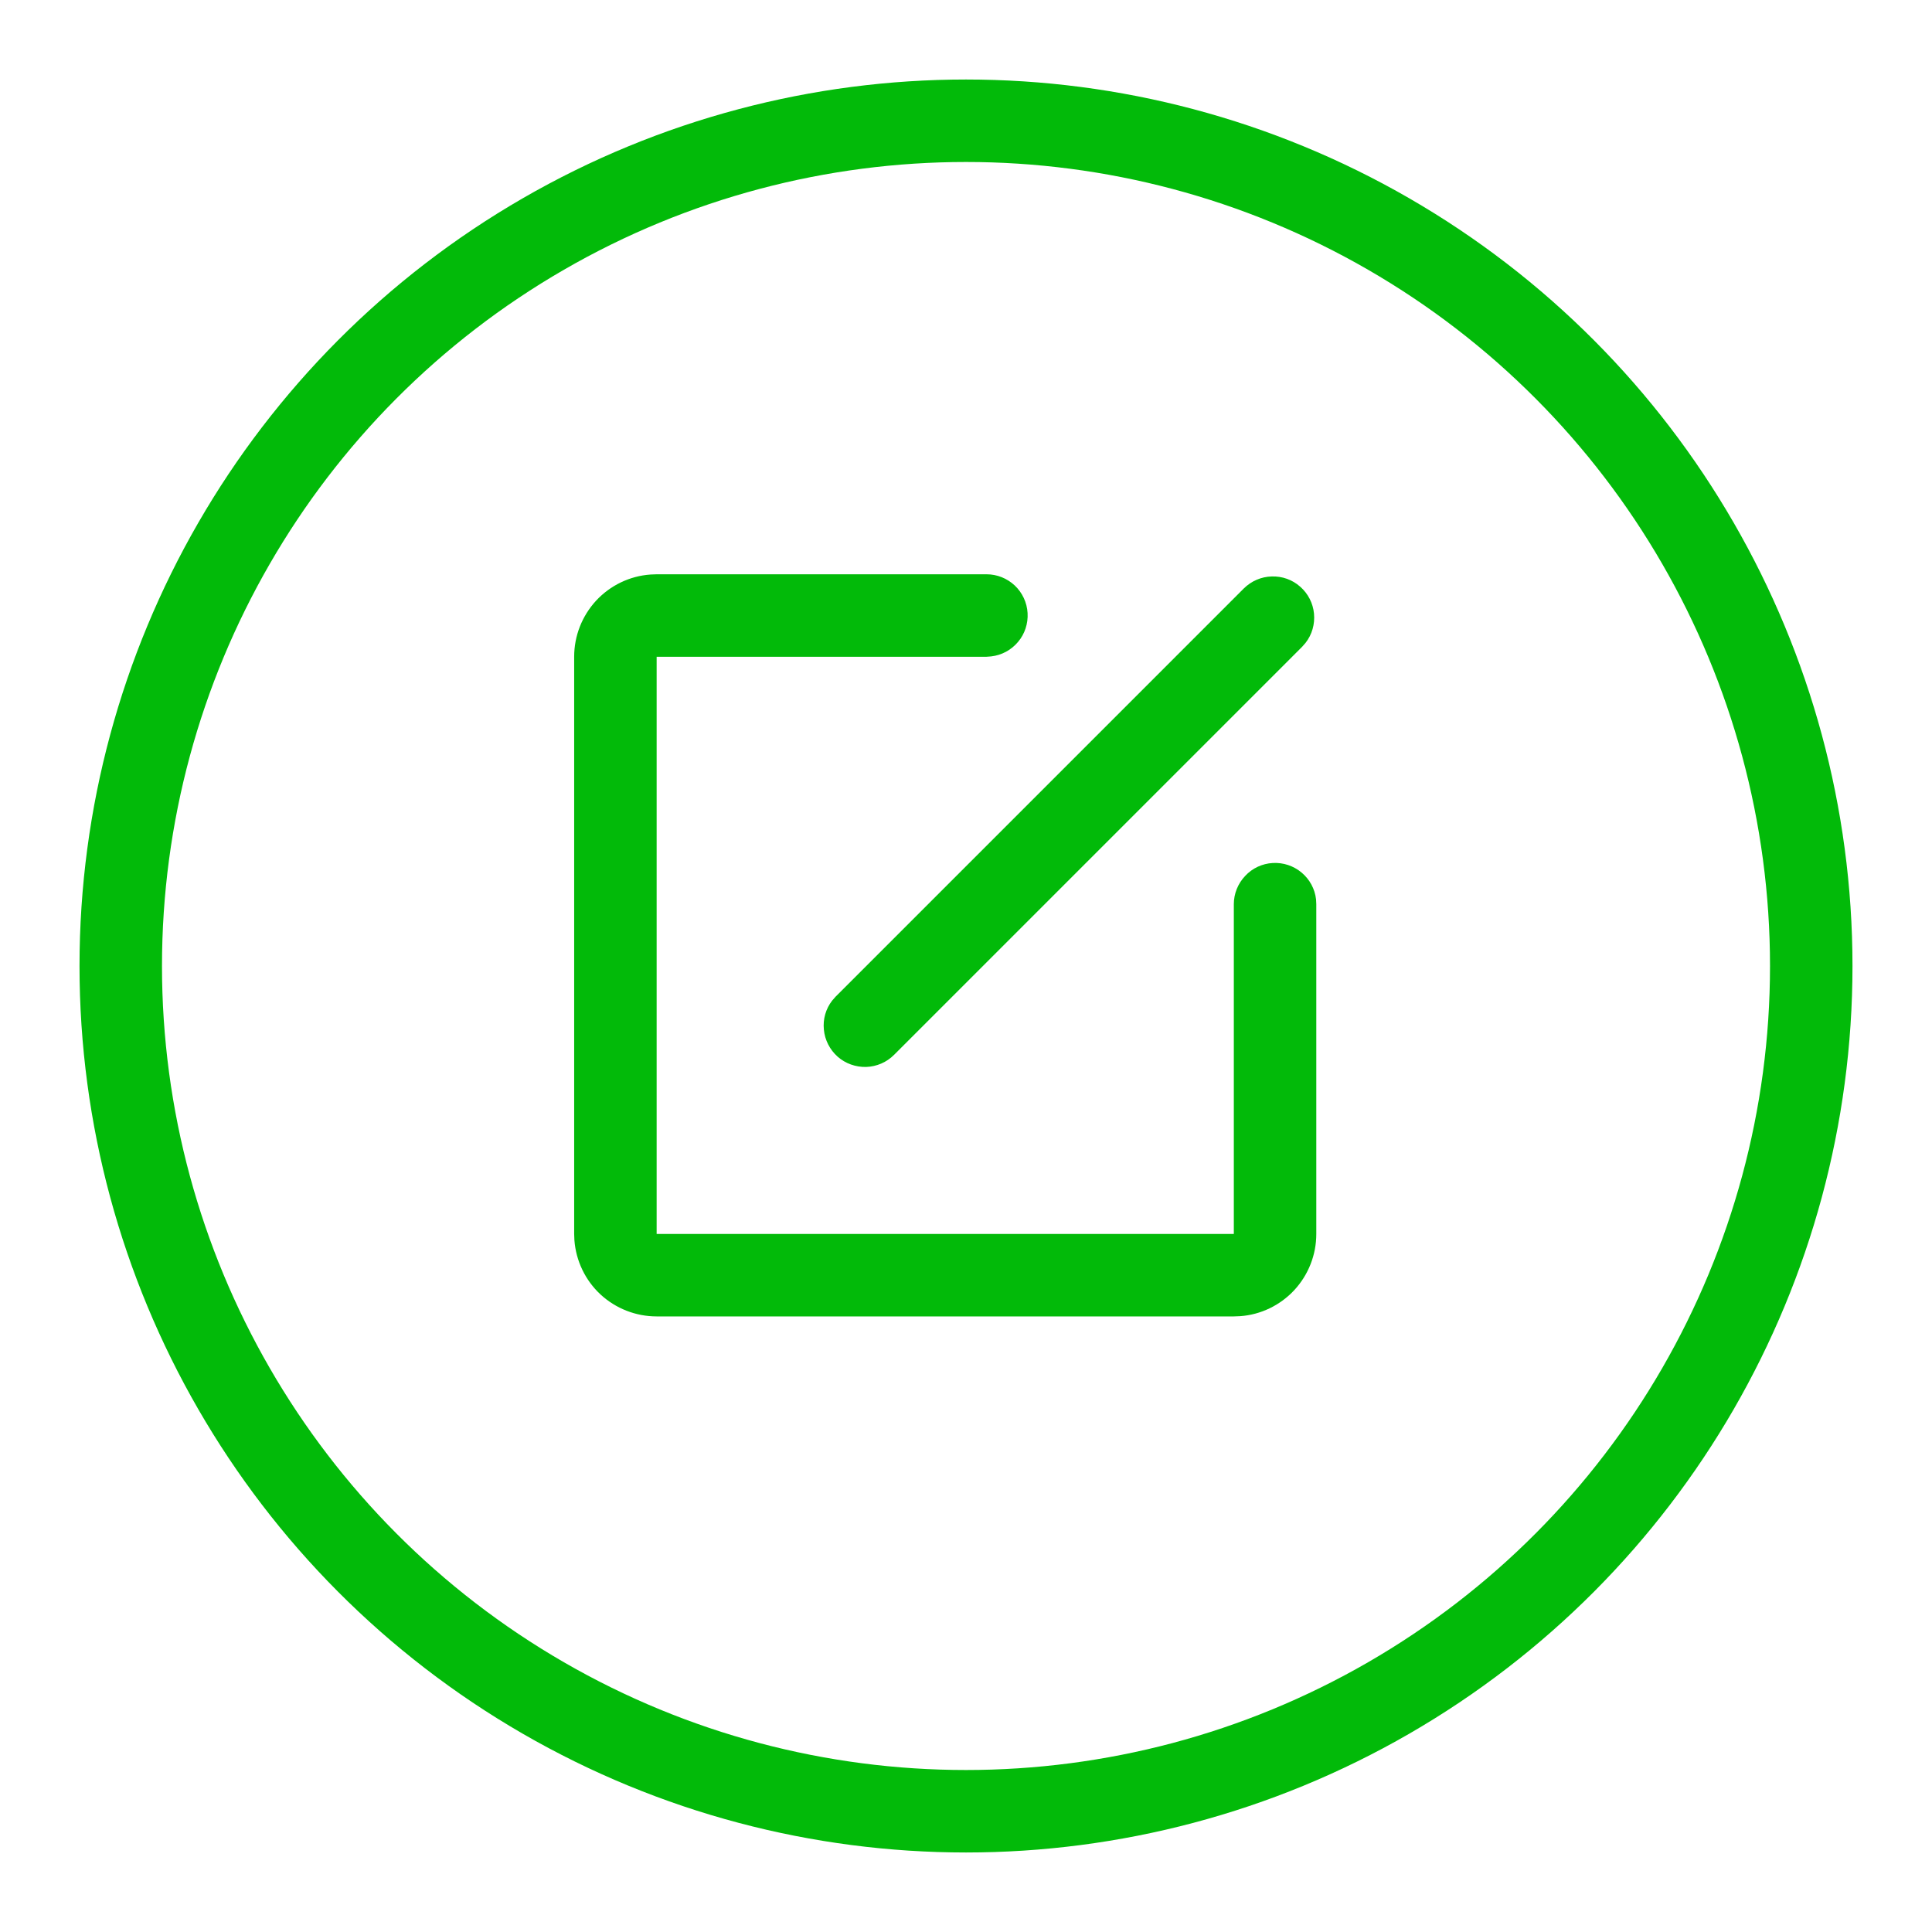 <svg width="16" height="16" viewBox="0 0 16 16" fill="none" xmlns="http://www.w3.org/2000/svg">
<circle cx="8" cy="8" r="7" stroke="#02BA09" stroke-width="0.683"/>
<g clip-path="url(#clip0_3006_16005)">
<path d="M8.17 4.756C8.257 4.756 8.34 4.789 8.404 4.849C8.467 4.909 8.505 4.99 8.51 5.077C8.515 5.164 8.487 5.25 8.431 5.316C8.375 5.383 8.296 5.426 8.209 5.436L8.17 5.439H5.438V10.219H10.218V7.488C10.218 7.401 10.252 7.317 10.312 7.254C10.371 7.19 10.453 7.152 10.54 7.147C10.627 7.142 10.712 7.17 10.779 7.226C10.846 7.282 10.889 7.361 10.899 7.448L10.901 7.488V10.219C10.901 10.392 10.836 10.557 10.719 10.684C10.602 10.81 10.441 10.888 10.27 10.9L10.218 10.902H5.438C5.266 10.902 5.1 10.837 4.973 10.72C4.847 10.603 4.77 10.442 4.757 10.271L4.755 10.219V5.439C4.755 5.266 4.82 5.101 4.937 4.974C5.054 4.848 5.215 4.77 5.387 4.758L5.438 4.756H8.17ZM10.301 4.873C10.363 4.812 10.445 4.776 10.532 4.774C10.619 4.771 10.703 4.801 10.768 4.859C10.833 4.916 10.874 4.996 10.882 5.082C10.89 5.169 10.866 5.255 10.812 5.324L10.784 5.356L7.404 8.736C7.342 8.798 7.26 8.833 7.173 8.836C7.086 8.838 7.002 8.808 6.937 8.751C6.872 8.693 6.831 8.613 6.823 8.527C6.814 8.44 6.839 8.354 6.892 8.286L6.921 8.253L10.301 4.873Z" fill="#02BA09"/>
</g>
<defs>
<clipPath id="clip0_3006_16005">
<rect width="8.195" height="8.195" fill="white" transform="translate(3.731 3.732)"/>
</clipPath>
</defs>
</svg>
